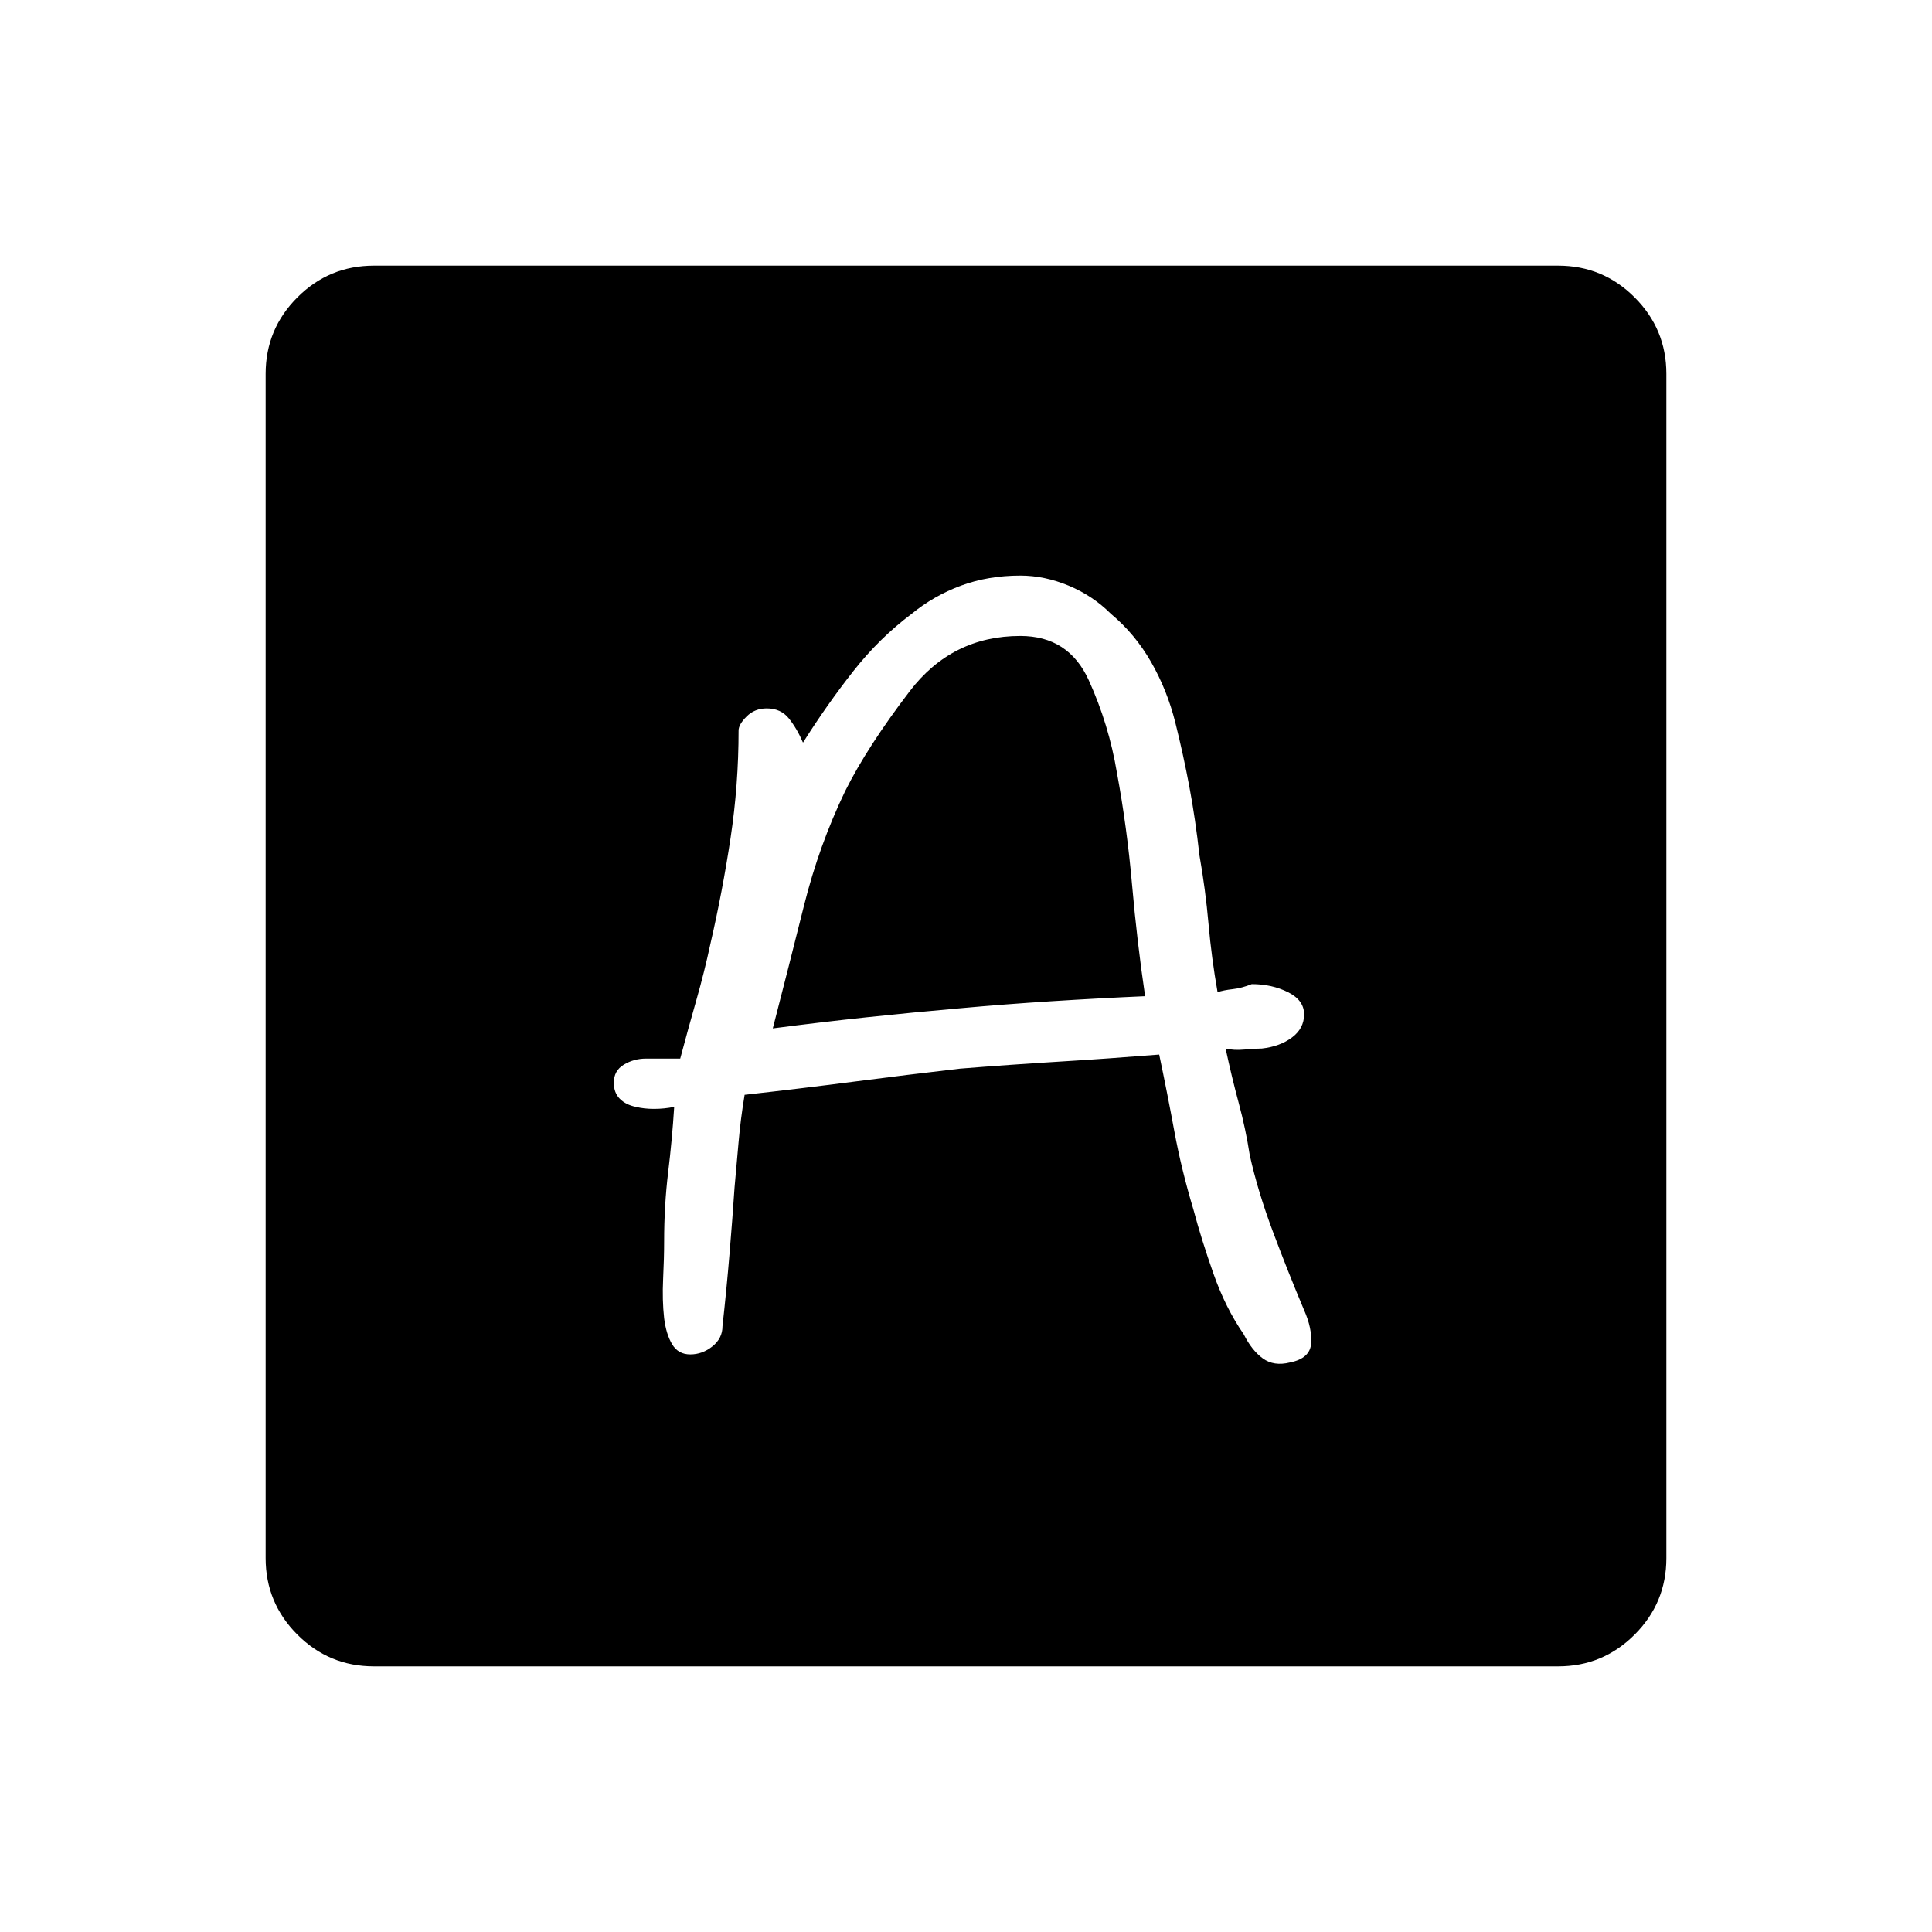 <svg xmlns="http://www.w3.org/2000/svg" height="48" viewBox="0 -960 960 960" width="48"><path d="M343-287q6 0 11-4t5-10q2-18 3.5-36t2.5-33q1-11 2-22.5t3-23.5q27-3 54-6.5t53-6.5q25-2 49.5-3.5T576-436q4 19 7.5 38t9.5 39q4 15 10 32t15 30q4 8 9.5 12t13.5 2q10-2 10.5-9.5T648-309q-8-19-15.5-39T621-386q-2-13-5.5-26t-6.5-27q4 1 9.5.5t8.5-.5q9-1 15-5.5t6-11.5q0-7-8-11t-18-4q-5 2-9.5 2.5T605-467q-3-17-4.5-34t-4.5-34q-2-18-5-34t-7-32q-4-16-12-30t-20-24q-9-9-21-14t-24-5q-16 0-29.5 5T453-655q-16 12-29 28.5T399-591q-3-7-7-12t-11-5q-6 0-10 4t-4 7q0 27-4 53.5T353-491q-3 14-7 28t-8 29h-17q-6 0-11 3t-5 9q0 5 3 8t8 4q4 1 9 1t10-1q-1 16-3 32.5t-2 34.5q0 8-.5 18.5t.5 19.5q1 8 4 13t9 5Zm41-162q8-31 15.5-61t20.5-57q11-22 32-49.5t55-27.5q24 0 34 22t14 46q5 27 7.5 55.5T569-465q-23 1-46.5 2.5T477-459q-23 2-46.5 4.5T384-449ZM185.78-132q-22.25 0-38.01-15.77Q132-163.53 132-185.78v-588.44q0-22.25 15.77-38.01Q163.53-828 185.78-828h588.44q22.25 0 38.01 15.77Q828-796.47 828-774.22v588.44q0 22.25-15.77 38.01Q796.47-132 774.22-132H185.78Z"/></svg>